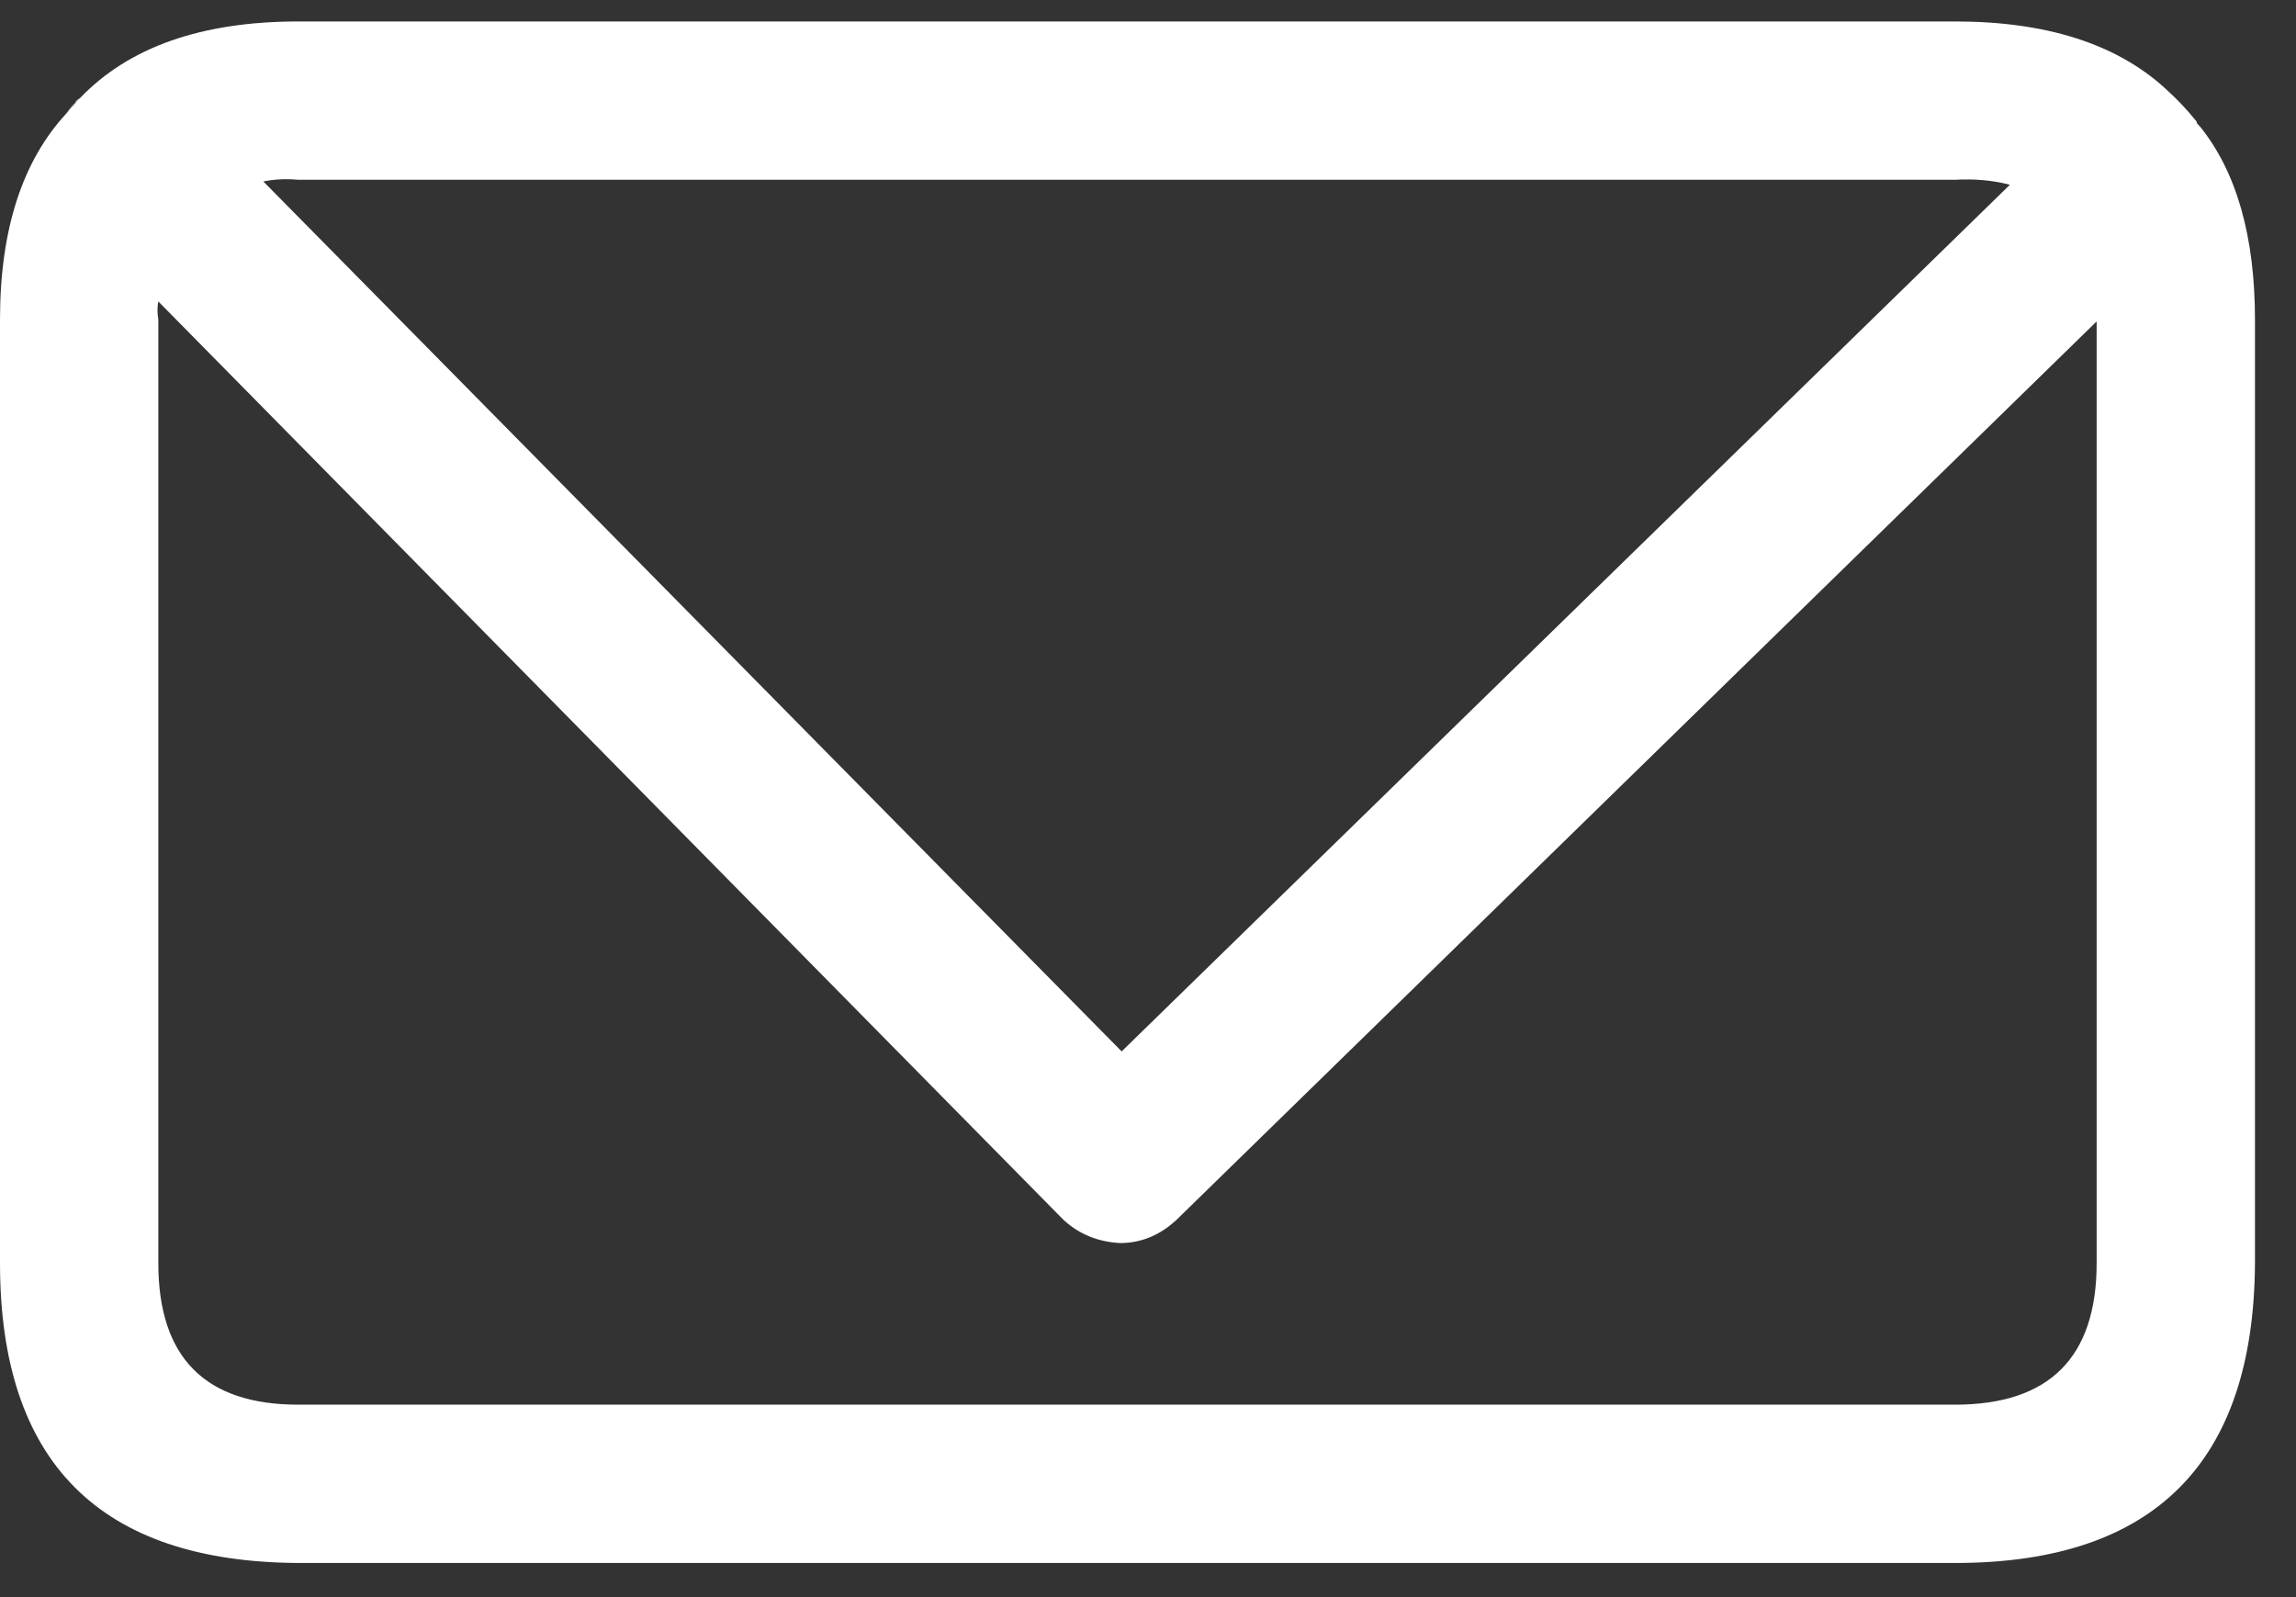 <svg width="23" height="16" viewBox="0 0 23 16" fill="none" xmlns="http://www.w3.org/2000/svg">
<rect x="0" y="0" width="23" height="16" fill="#333333" stroke="none"/>
<path fill-rule="evenodd" clip-rule="evenodd" d="M0.668 1.133L0.801 0.983C1.291 0.471 2.02 0.215 2.988 0.215H19.584C20.496 0.215 21.197 0.438 21.687 0.883L21.704 0.899C21.804 0.989 21.905 1.094 22.004 1.217C22.004 1.228 22.01 1.239 22.021 1.25L22.038 1.267C22.405 1.723 22.589 2.369 22.589 3.203V12.653C22.578 14.656 21.576 15.658 19.584 15.658H2.988C0.996 15.647 0 14.645 0 12.653V3.203C0 2.302 0.223 1.612 0.668 1.133ZM20.134 1.851C19.968 1.807 19.784 1.79 19.584 1.801H2.988C2.866 1.79 2.749 1.795 2.638 1.818L11.236 10.533L20.134 1.851ZM1.586 3.02C1.575 3.075 1.575 3.137 1.586 3.203V12.653C1.586 13.599 2.054 14.072 2.988 14.072H19.584C20.529 14.072 21.003 13.599 21.003 12.653V3.22L11.787 12.219C11.62 12.375 11.431 12.453 11.22 12.453C10.997 12.441 10.807 12.363 10.652 12.219L1.586 3.02Z" fill="white"/>
<path fill-rule="evenodd" clip-rule="evenodd" d="M0.668 1.133C0.69 1.099 0.718 1.066 0.751 1.033C0.763 1.01 0.779 0.993 0.801 0.982L0.668 1.133Z" fill="white"/>
</svg>
